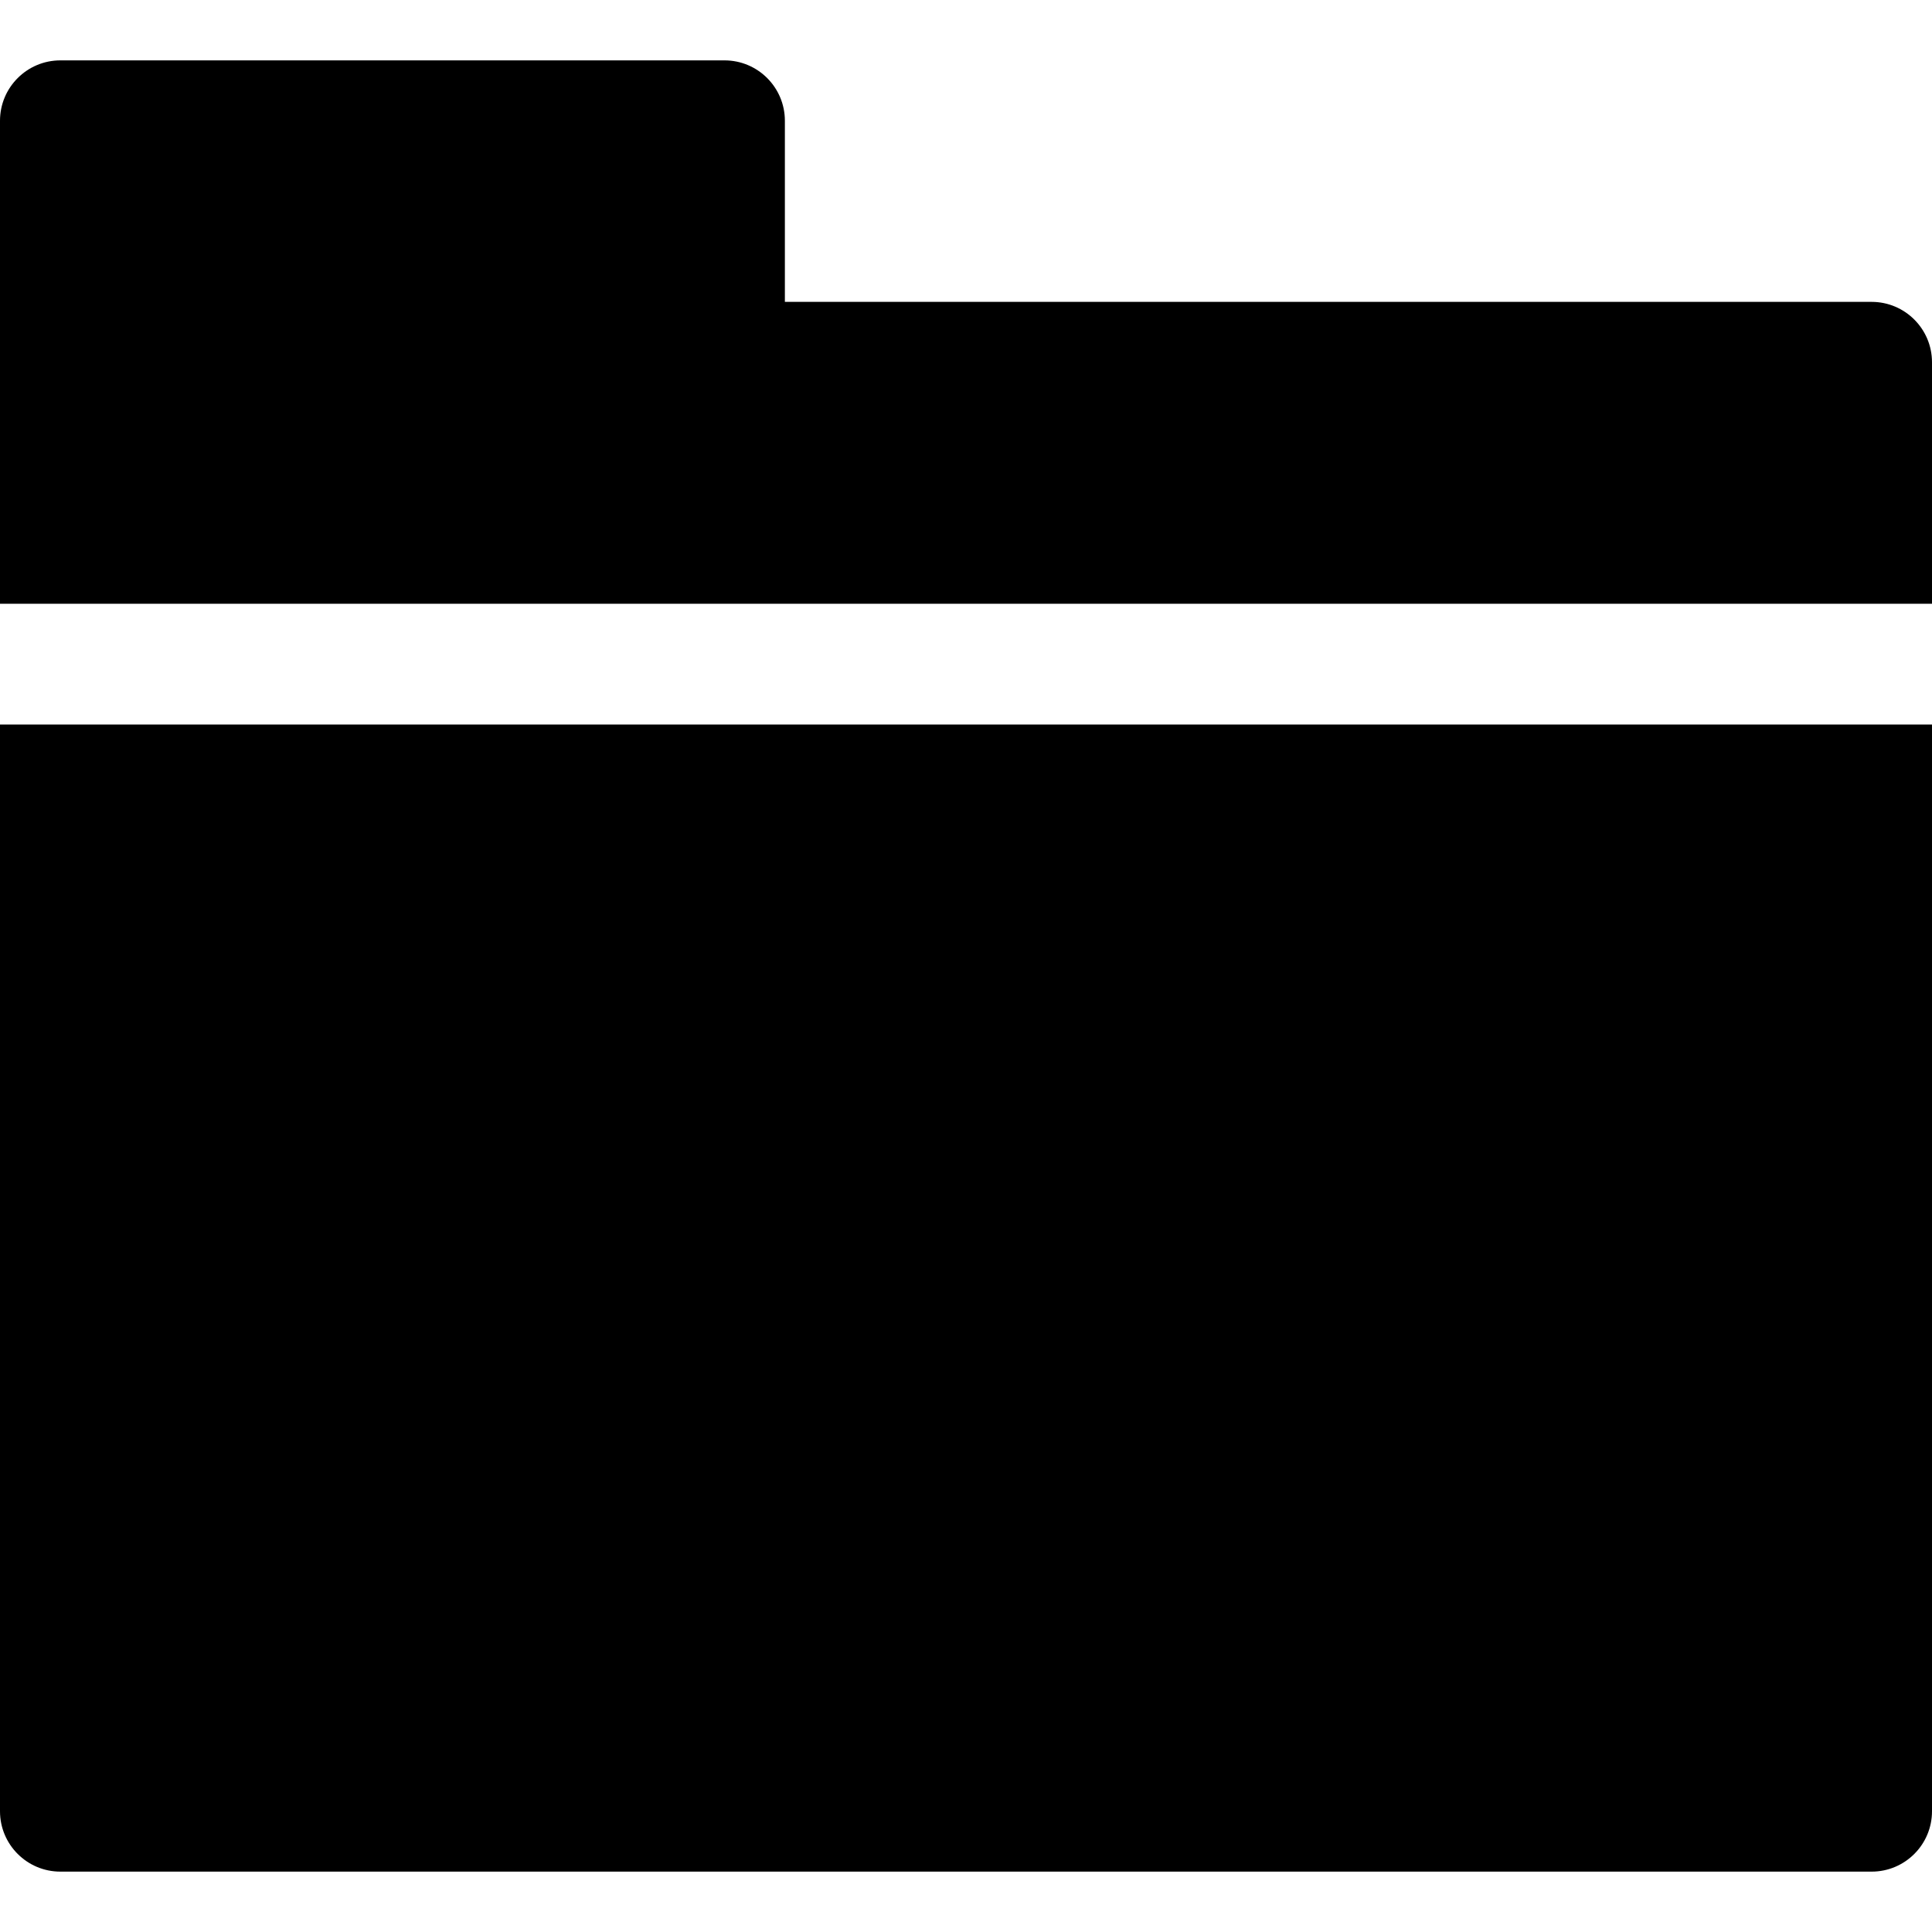 <?xml version="1.0" encoding="utf-8"?>
<!-- Generator: Adobe Illustrator 20.1.0, SVG Export Plug-In . SVG Version: 6.00 Build 0)  -->
<!DOCTYPE svg PUBLIC "-//W3C//DTD SVG 1.1//EN" "http://www.w3.org/Graphics/SVG/1.1/DTD/svg11.dtd">
<svg version="1.1" id="Layer_1" xmlns="http://www.w3.org/2000/svg" xmlns:xlink="http://www.w3.org/1999/xlink" x="0px" y="0px"
	 width="32px" height="32px" viewBox="0 0 32 32" enable-background="new 0 0 32 32" xml:space="preserve">
<path d="M0,30c0,0.552,0.448,1,1,1h30c0.552,0,1-0.448,1-1V12H0V30z"/>
<path d="M31,5H13V2c0-0.552-0.448-1-1-1H1C0.448,1,0,1.448,0,2v8h32V6C32,5.448,31.552,5,31,5z"/>
</svg>
